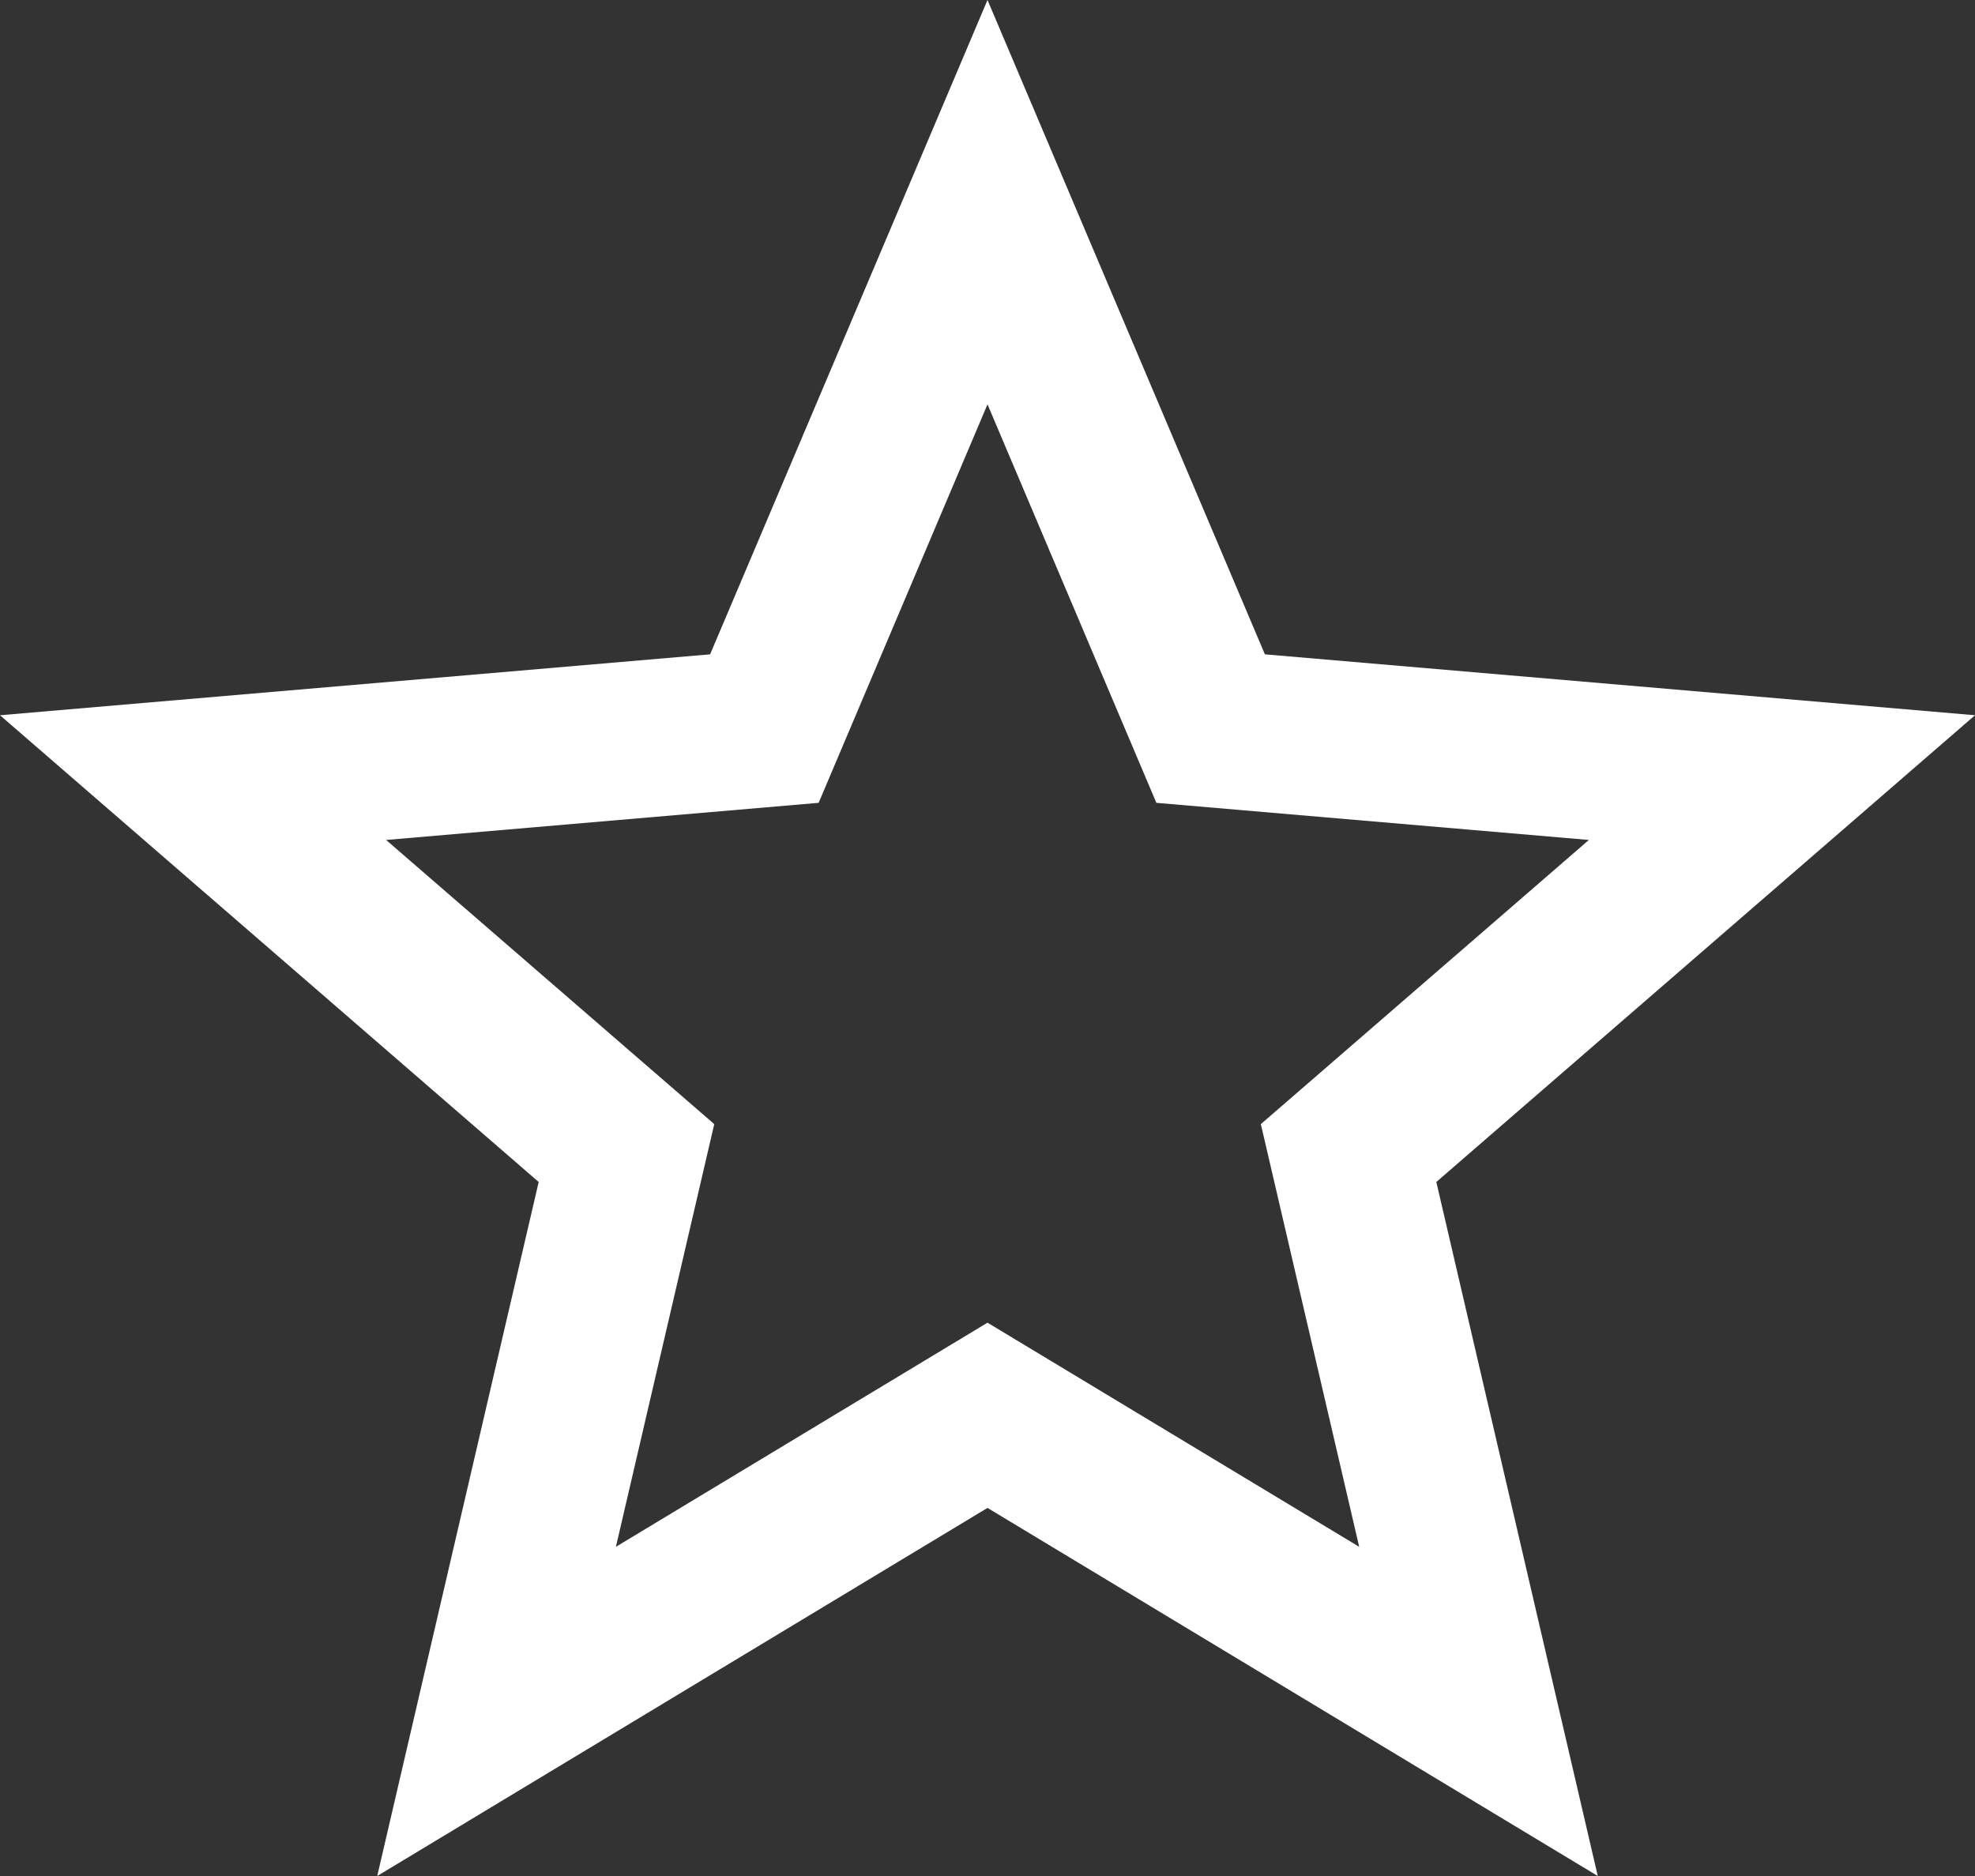 <svg width="20" height="19" viewBox="0 0 20 19" fill="none" xmlns="http://www.w3.org/2000/svg">
<rect x="0" y="0" width="20" height="19" fill="#333333" stroke="none"/>
<path fill-rule="evenodd" clip-rule="evenodd" d="M20 7.244L12.809 6.627L10 0L7.191 6.627L0 7.244L5.455 11.971L3.82 19L10 15.272L16.18 19L14.545 11.971L20 7.244ZM10 13.396L6.237 15.666L7.233 11.385L3.91 8.507L8.29 8.131L10 4.095L11.71 8.131L16.09 8.507L12.768 11.385L13.764 15.666L10 13.396Z" fill="white"/>
</svg>
